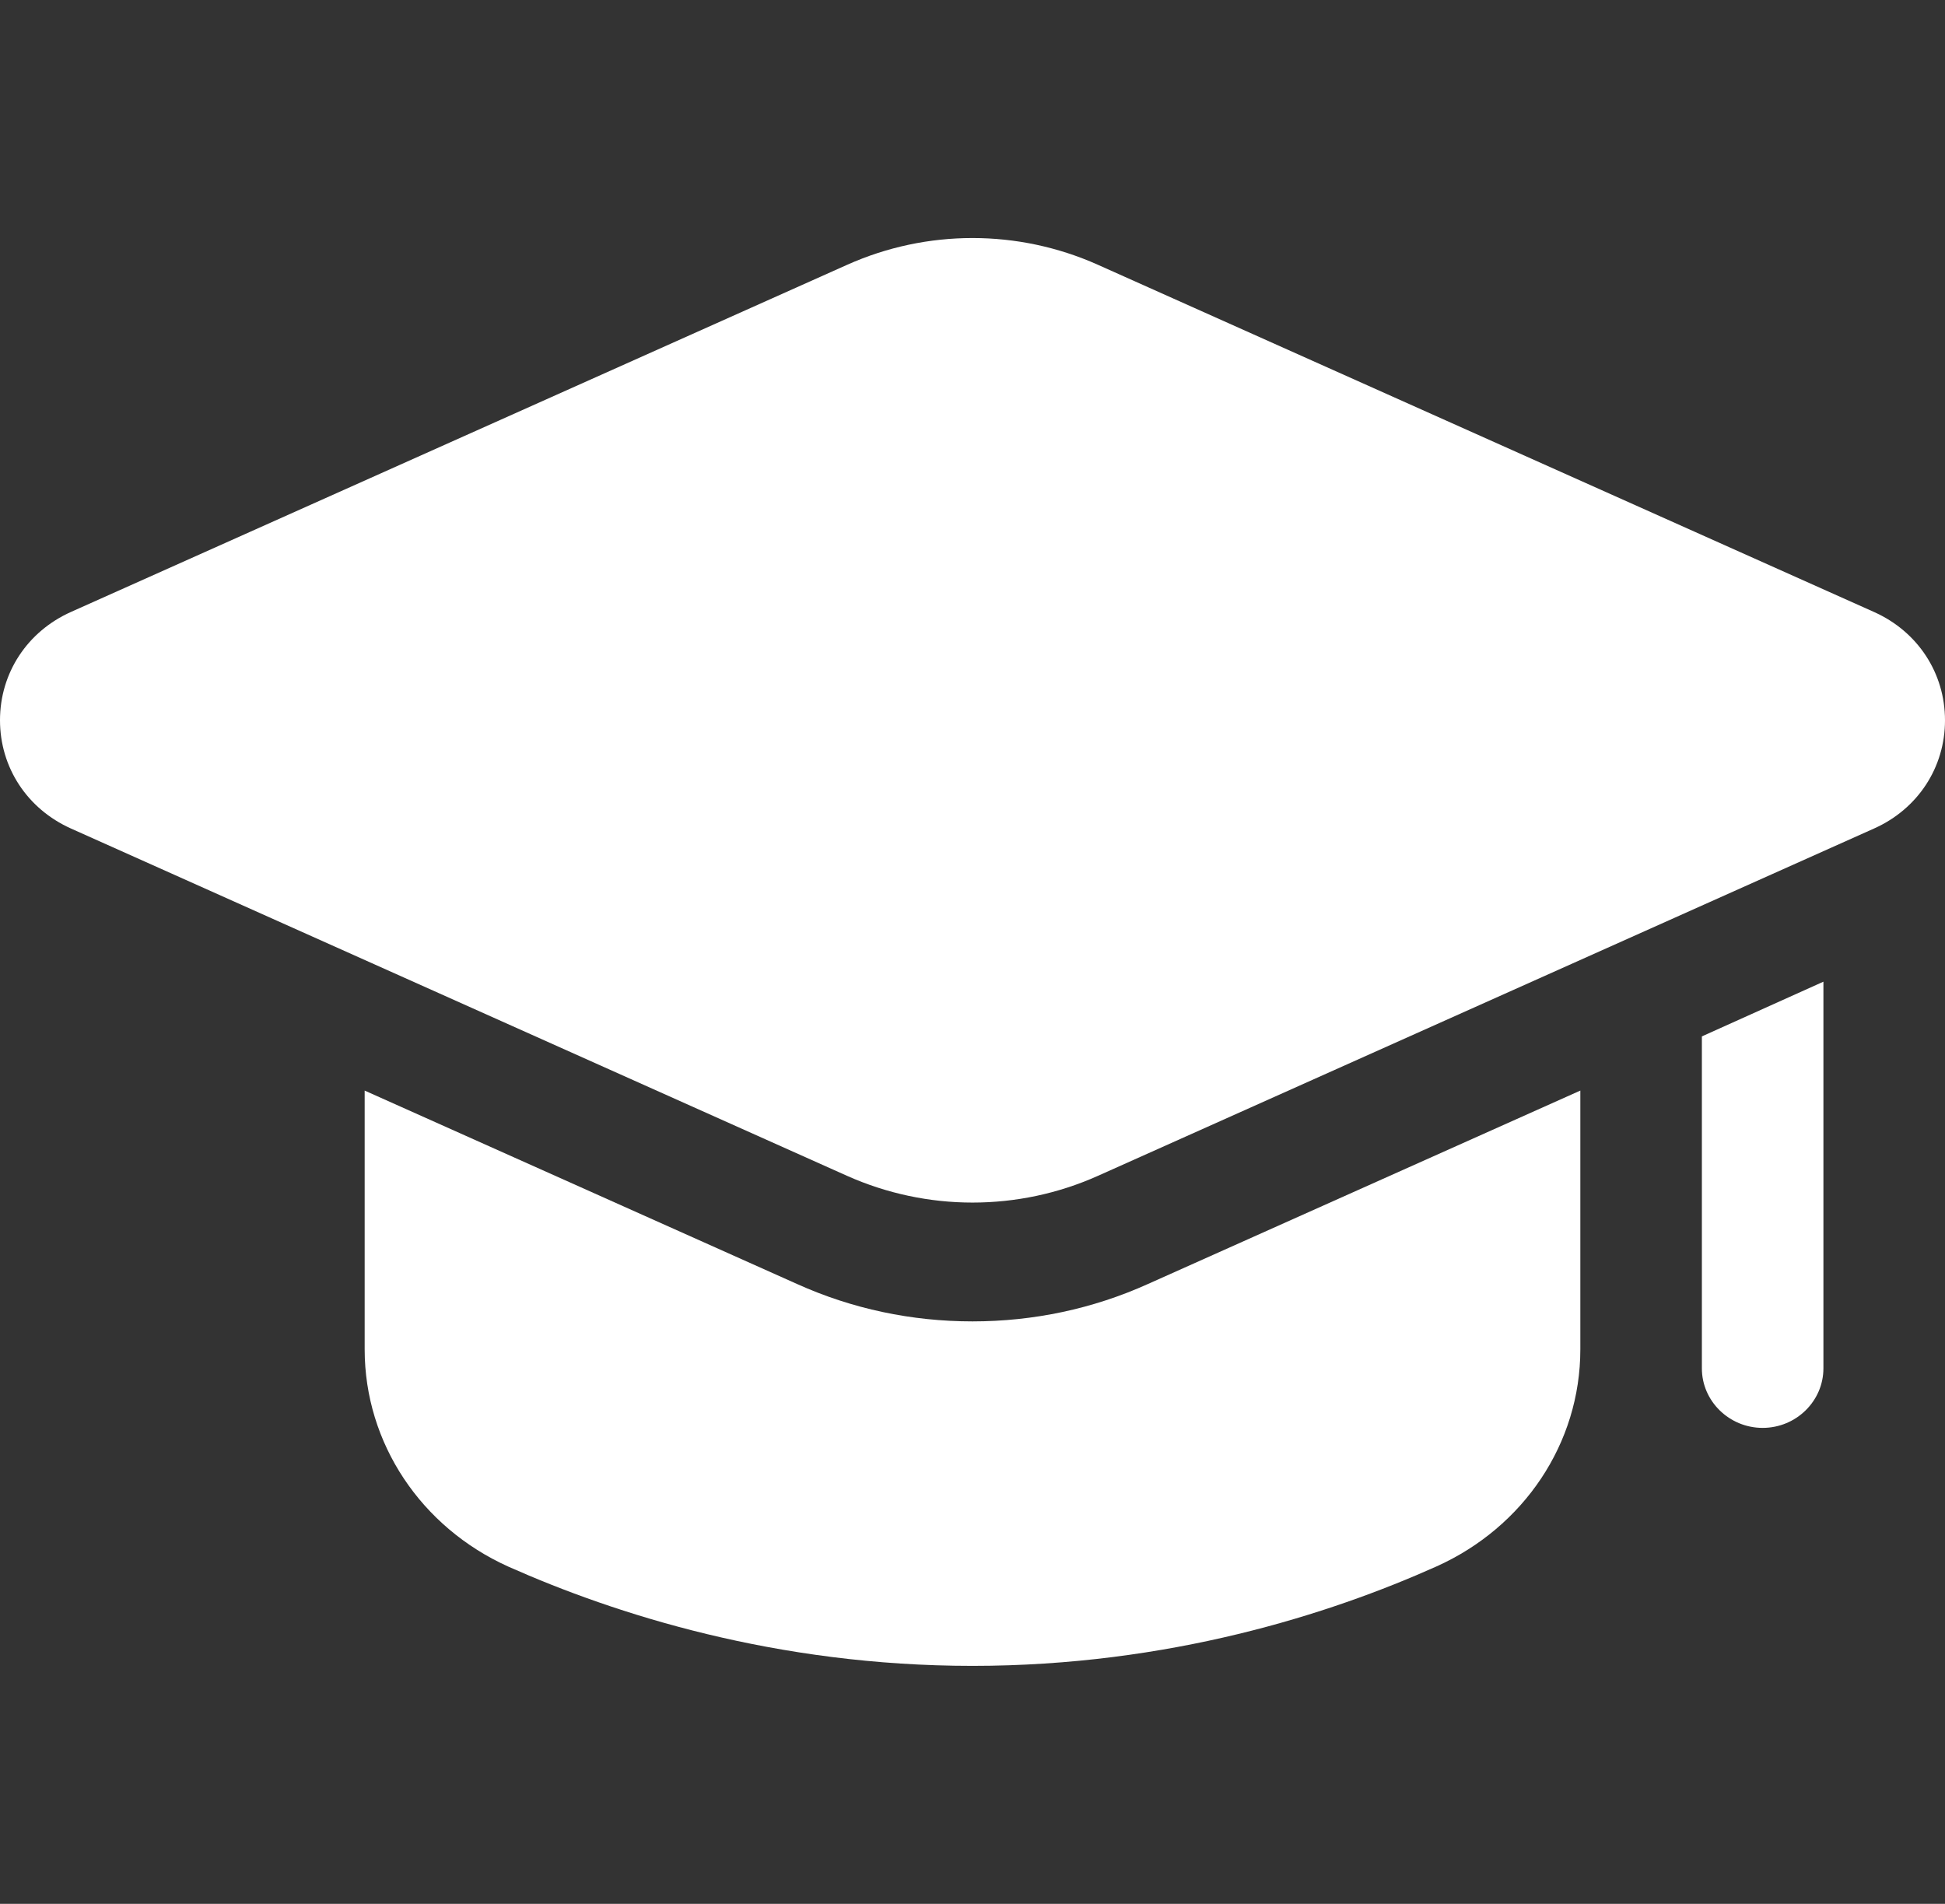 <svg width="47" height="46" viewBox="0 0 47 46" fill="none" xmlns="http://www.w3.org/2000/svg">
<rect x="0" y="0" width="47" height="46" fill="#333333" stroke="none"/>
<path d="M38.188 26.35V32.603C38.188 34.874 36.822 36.901 34.707 37.85C32.136 39 28.244 40.25 23.5 40.25C18.756 40.25 14.864 39 12.279 37.85C10.178 36.901 8.812 34.874 8.812 32.603V26.35L19.255 31.021C20.592 31.625 22.031 31.927 23.5 31.927C24.969 31.927 26.408 31.625 27.745 31.021L38.188 26.35Z" fill="white"/>
<path d="M44.062 23.719V33.062C44.062 33.853 43.402 34.5 42.594 34.5C41.786 34.5 41.125 33.853 41.125 33.062V25.041L44.062 23.719Z" fill="white"/>
<path d="M20.471 28.411C21.433 28.84 22.466 29.056 23.5 29.056C24.534 29.056 25.565 28.842 26.529 28.411L45.286 20.018C46.343 19.546 47 18.544 47 17.404C47 16.264 46.343 15.26 45.286 14.787L26.529 6.397C24.603 5.536 22.398 5.536 20.473 6.397L1.714 14.786C0.657 15.26 0 16.262 0 17.402C0 18.542 0.657 19.544 1.714 20.018L20.471 28.411Z" fill="white"/>
</svg>
